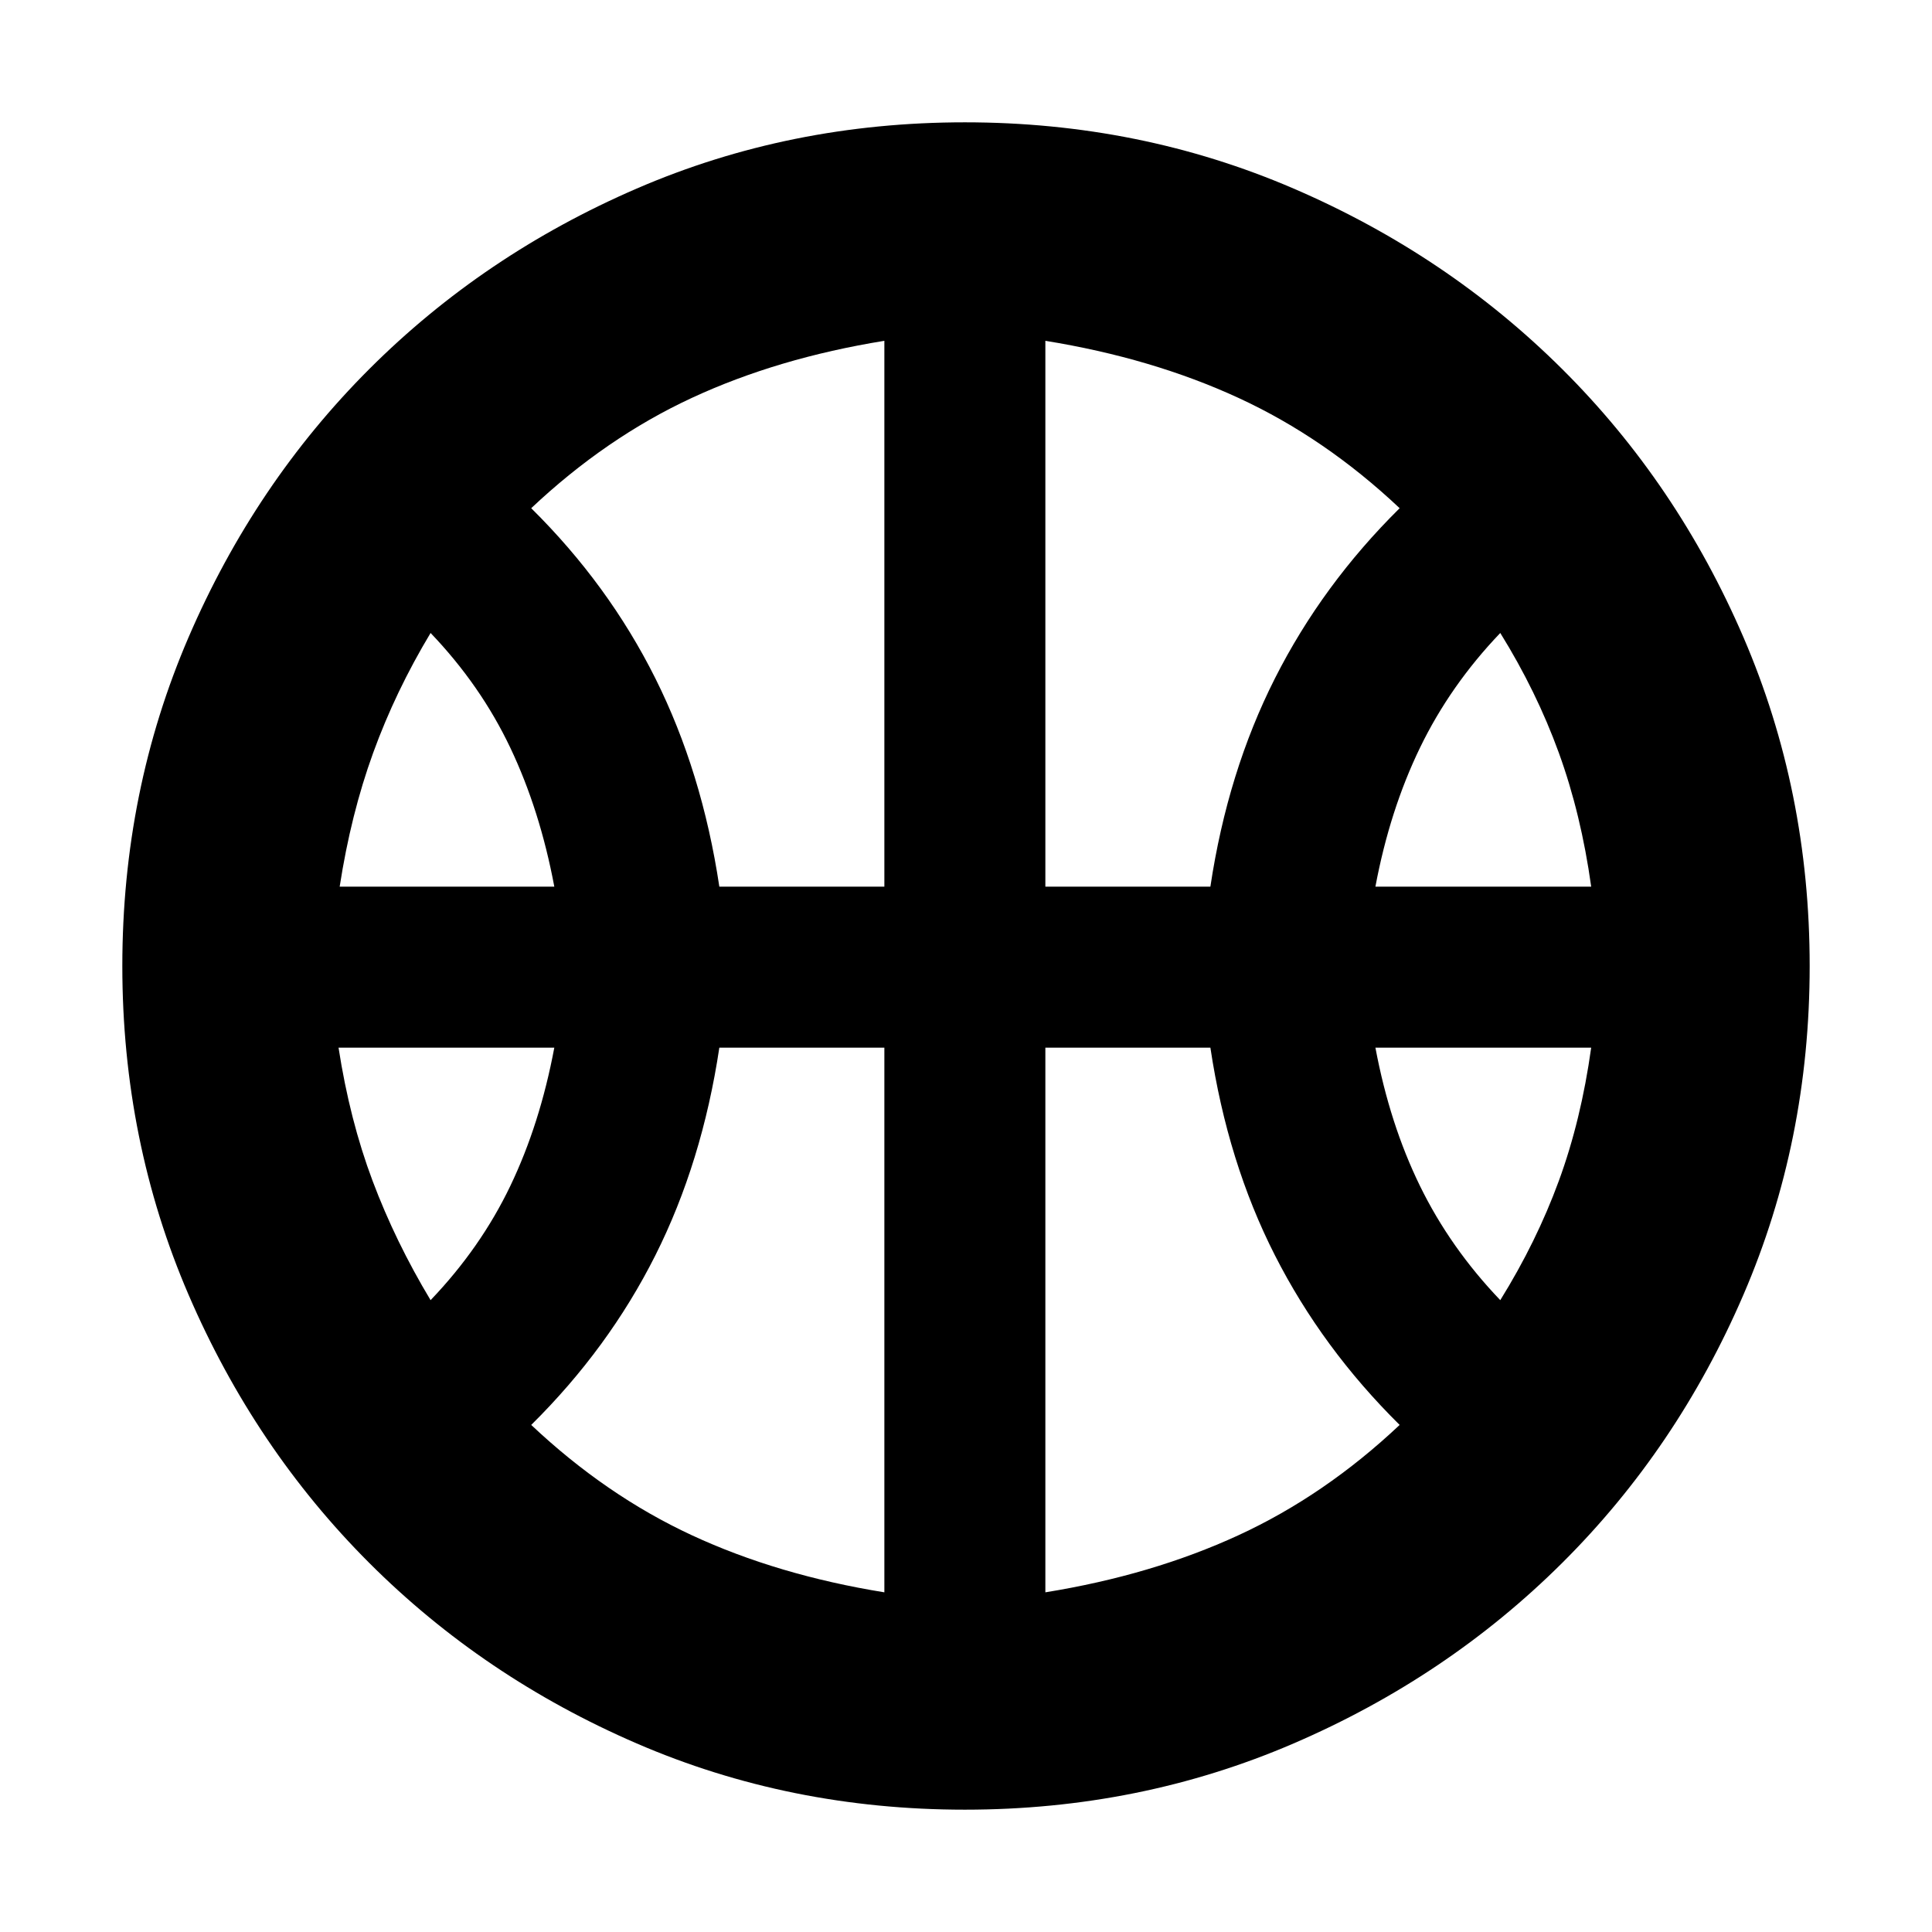<svg xmlns="http://www.w3.org/2000/svg" height="24" viewBox="0 -960 960 960" width="24"><path d="M168.783-519.435h106.652q-7.131-38-21.87-69.021-14.739-31.022-39.608-57.022-17.435 29-28.522 59.522-11.087 30.521-16.652 66.521Zm514.652 0h107.217q-5-36-16.087-66.521-11.087-30.522-29.087-59.522-24.869 26-39.891 57.022-15.022 31.021-22.152 69.021ZM213.957-313.957q24.869-26 39.608-56.739 14.739-30.739 21.87-68.739H168.218q5.565 36 16.934 66.239 11.37 30.239 28.805 59.239Zm531.521 0q18-29 29.087-59.239 11.087-30.239 16.087-66.239H683.435q7.13 38 22.152 68.739 15.022 30.739 39.891 56.739ZM357.435-519.435h82v-271.217q-53 8.565-95.674 28.37-42.674 19.804-79.804 54.804 38.434 38 61.673 84.522 23.24 46.521 31.805 103.521Zm162 0h82q8.565-57 32.087-103.521 23.521-46.522 61.956-84.522-37.13-35-80.087-54.804-42.956-19.805-95.956-28.37v271.217Zm-80 350.652v-270.652h-82q-8.565 57-31.805 103.239-23.239 46.239-61.673 84.239 37.13 35 79.804 54.805 42.674 19.804 95.674 28.369Zm80 0q53-8.565 95.956-28.369 42.957-19.805 80.087-54.805-38.435-38-61.956-84.239Q610-382.435 601.435-439.435h-82v270.652ZM480-480Zm-.565 419.218q-86.957 0-163.066-32.913-76.109-32.913-132.935-89.739-56.826-56.826-89.74-133.218Q60.783-393.043 60.783-480q0-86.957 32.913-163.348 32.913-76.392 89.739-133.218 56.826-56.826 132.935-89.739 76.109-32.913 163.066-32.913 86.956 0 163.348 32.913 76.391 32.913 133.5 89.739 57.109 56.826 90.022 133.218Q899.218-566.957 899.218-480q0 86.957-32.913 163.348-32.913 76.392-90.022 133.218-57.109 56.826-133.5 89.74-76.392 32.912-163.348 32.912Z"/></svg>